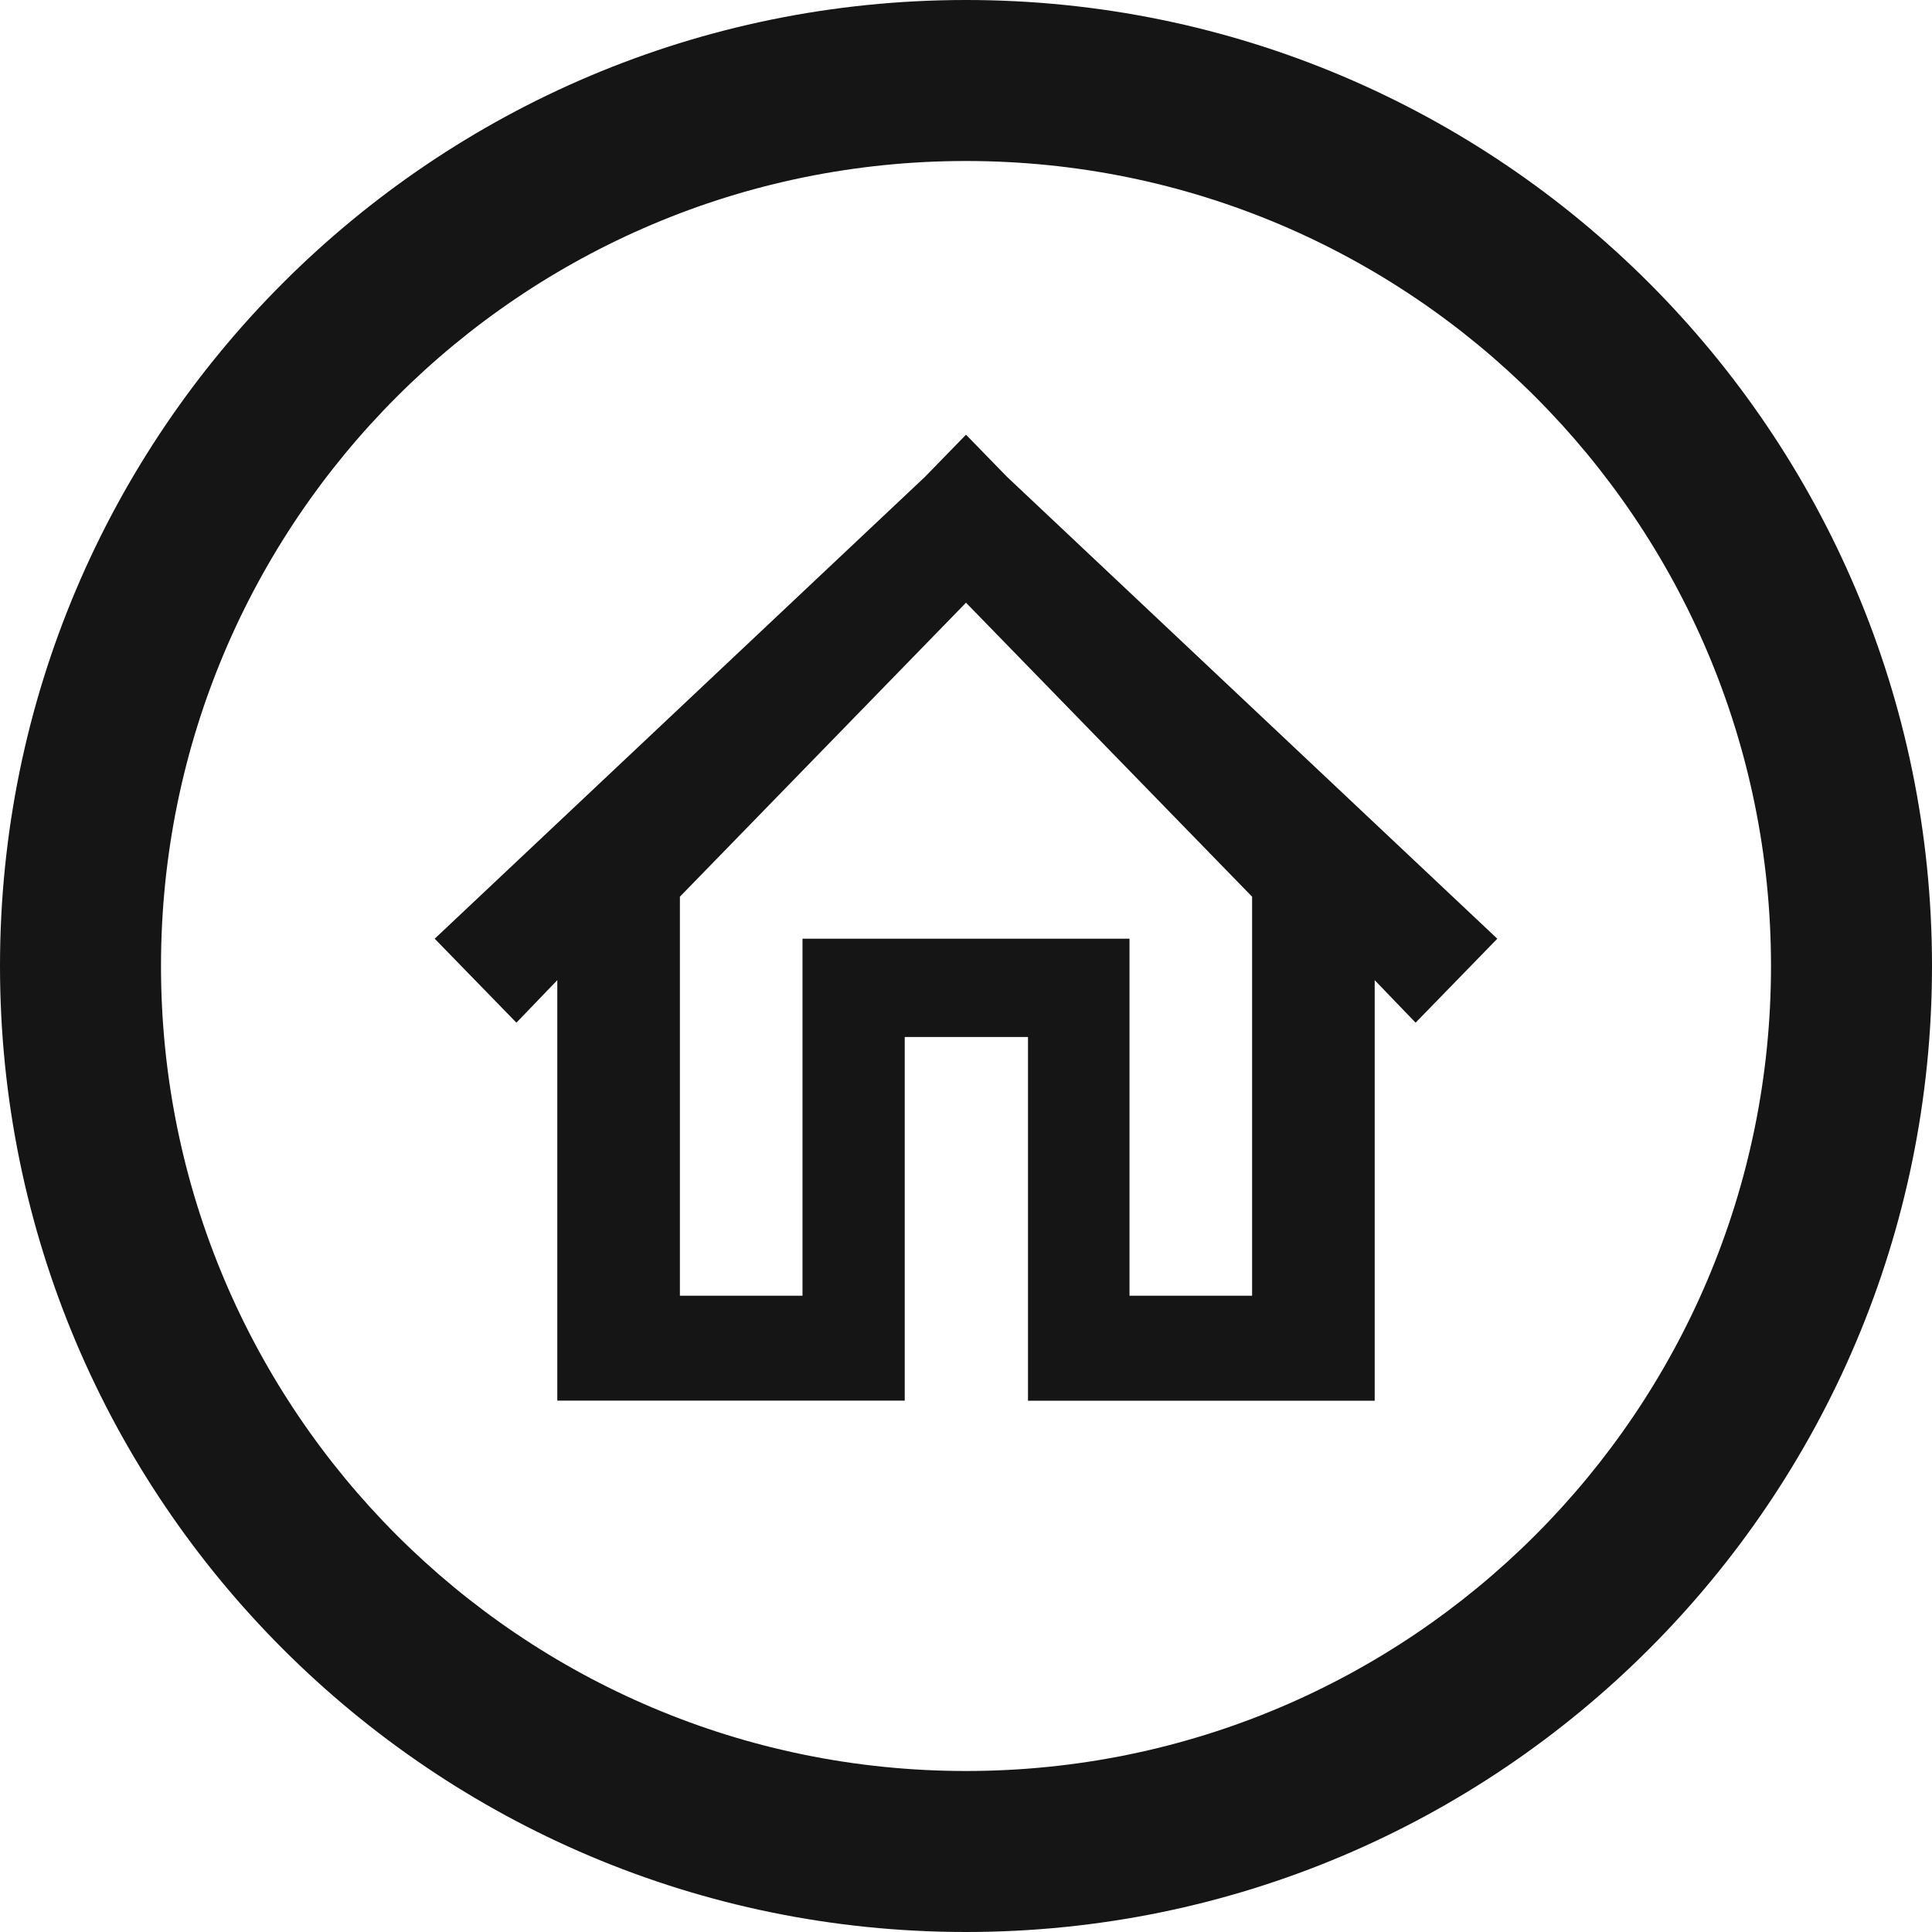 <?xml version="1.0" encoding="UTF-8"?>
<svg width="24px" height="24px" viewBox="0 0 24 24" version="1.1" xmlns="http://www.w3.org/2000/svg" xmlns:xlink="http://www.w3.org/1999/xlink">
    <!-- Generator: Sketch 53.2 (72643) - https://sketchapp.com -->
    <title>home</title>
    <desc>Created with Sketch.</desc>
    <g id="Page-1" stroke="none" stroke-width="1" fill="none" fill-rule="evenodd">
        <g id="home" fill="#151515">
            <path d="M12,22 C17.523,22 22,17.523 22,12 C22,6.477 17.523,2 12,2 C6.477,2 2,6.477 2,12 C2,17.523 6.477,22 12,22 Z M12,24 C18.627,24 24,18.627 24,12 C24,5.373 18.627,0 12,0 C5.373,0 0,5.373 0,12 C0,18.627 5.373,24 12,24 Z" id="Shape"></path>
            <path d="M12,5.4 L11.492,5.922 L5.4,11.661 L6.415,12.704 L6.923,12.176 L6.923,17.399 L11.239,17.399 L11.239,12.882 L12.77,12.882 L12.77,17.4 L17.077,17.4 L17.077,12.176 L17.585,12.704 L18.6,11.661 L12.508,5.922 L12,5.4 Z M12,7.487 L15.554,11.139 L15.554,16.096 L14.031,16.096 L14.031,11.661 L9.969,11.661 L9.969,16.096 L8.446,16.096 L8.446,11.139 L12,7.487 Z" id="Shape" fill-rule="nonzero"></path>
        </g>
    </g>
</svg>